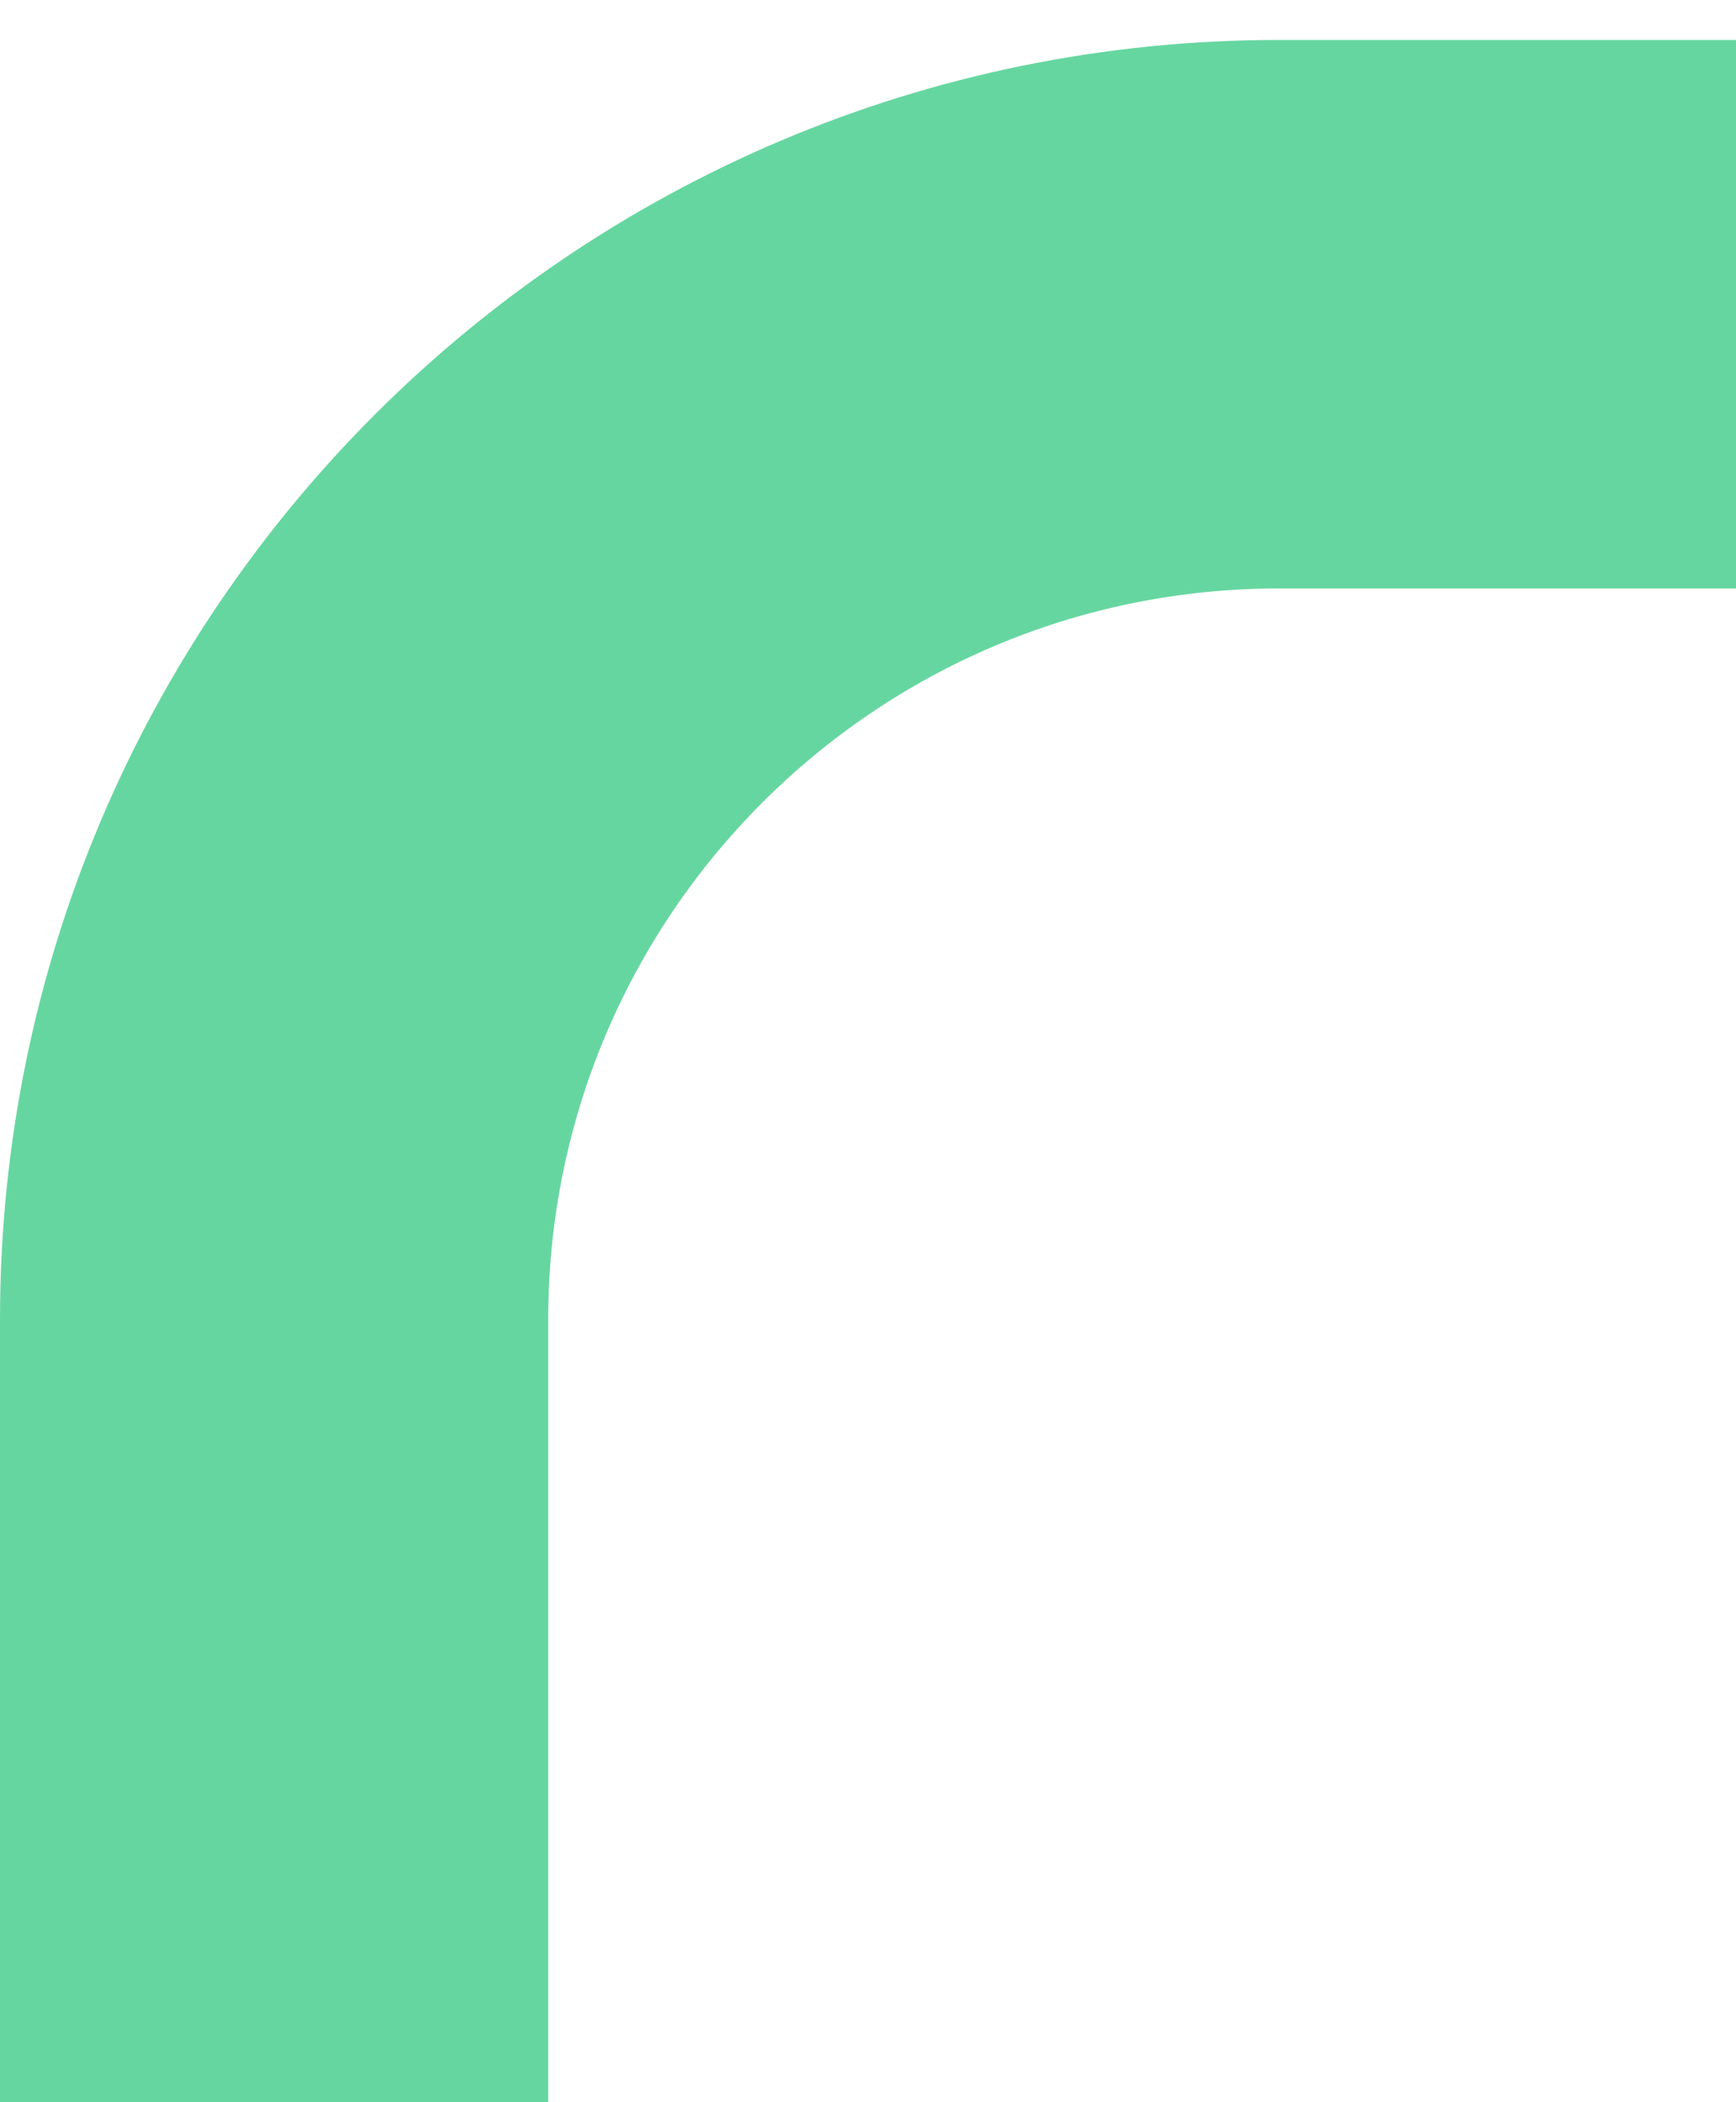 <svg width="19" height="23" viewBox="0 0 19 23" fill="none" xmlns="http://www.w3.org/2000/svg">
<g clip-path="url(#clip0_706_5698)">
<path fill-rule="evenodd" clip-rule="evenodd" d="M19 405H14C6.268 405 0 398.732 0 391L0 14.438C0 6.705 6.268 0.437 14 0.437H19V6.438H14C9.582 6.438 6 10.019 6 14.438L6 391C6 395.418 9.582 399 14 399H19V405Z" fill="#66D6A0"/>
</g>
<defs>
<clipPath id="clip0_706_5698">
<rect width="19" height="23" fill="white" transform="translate(19 23) rotate(-180)"/>
</clipPath>
</defs>
</svg>
